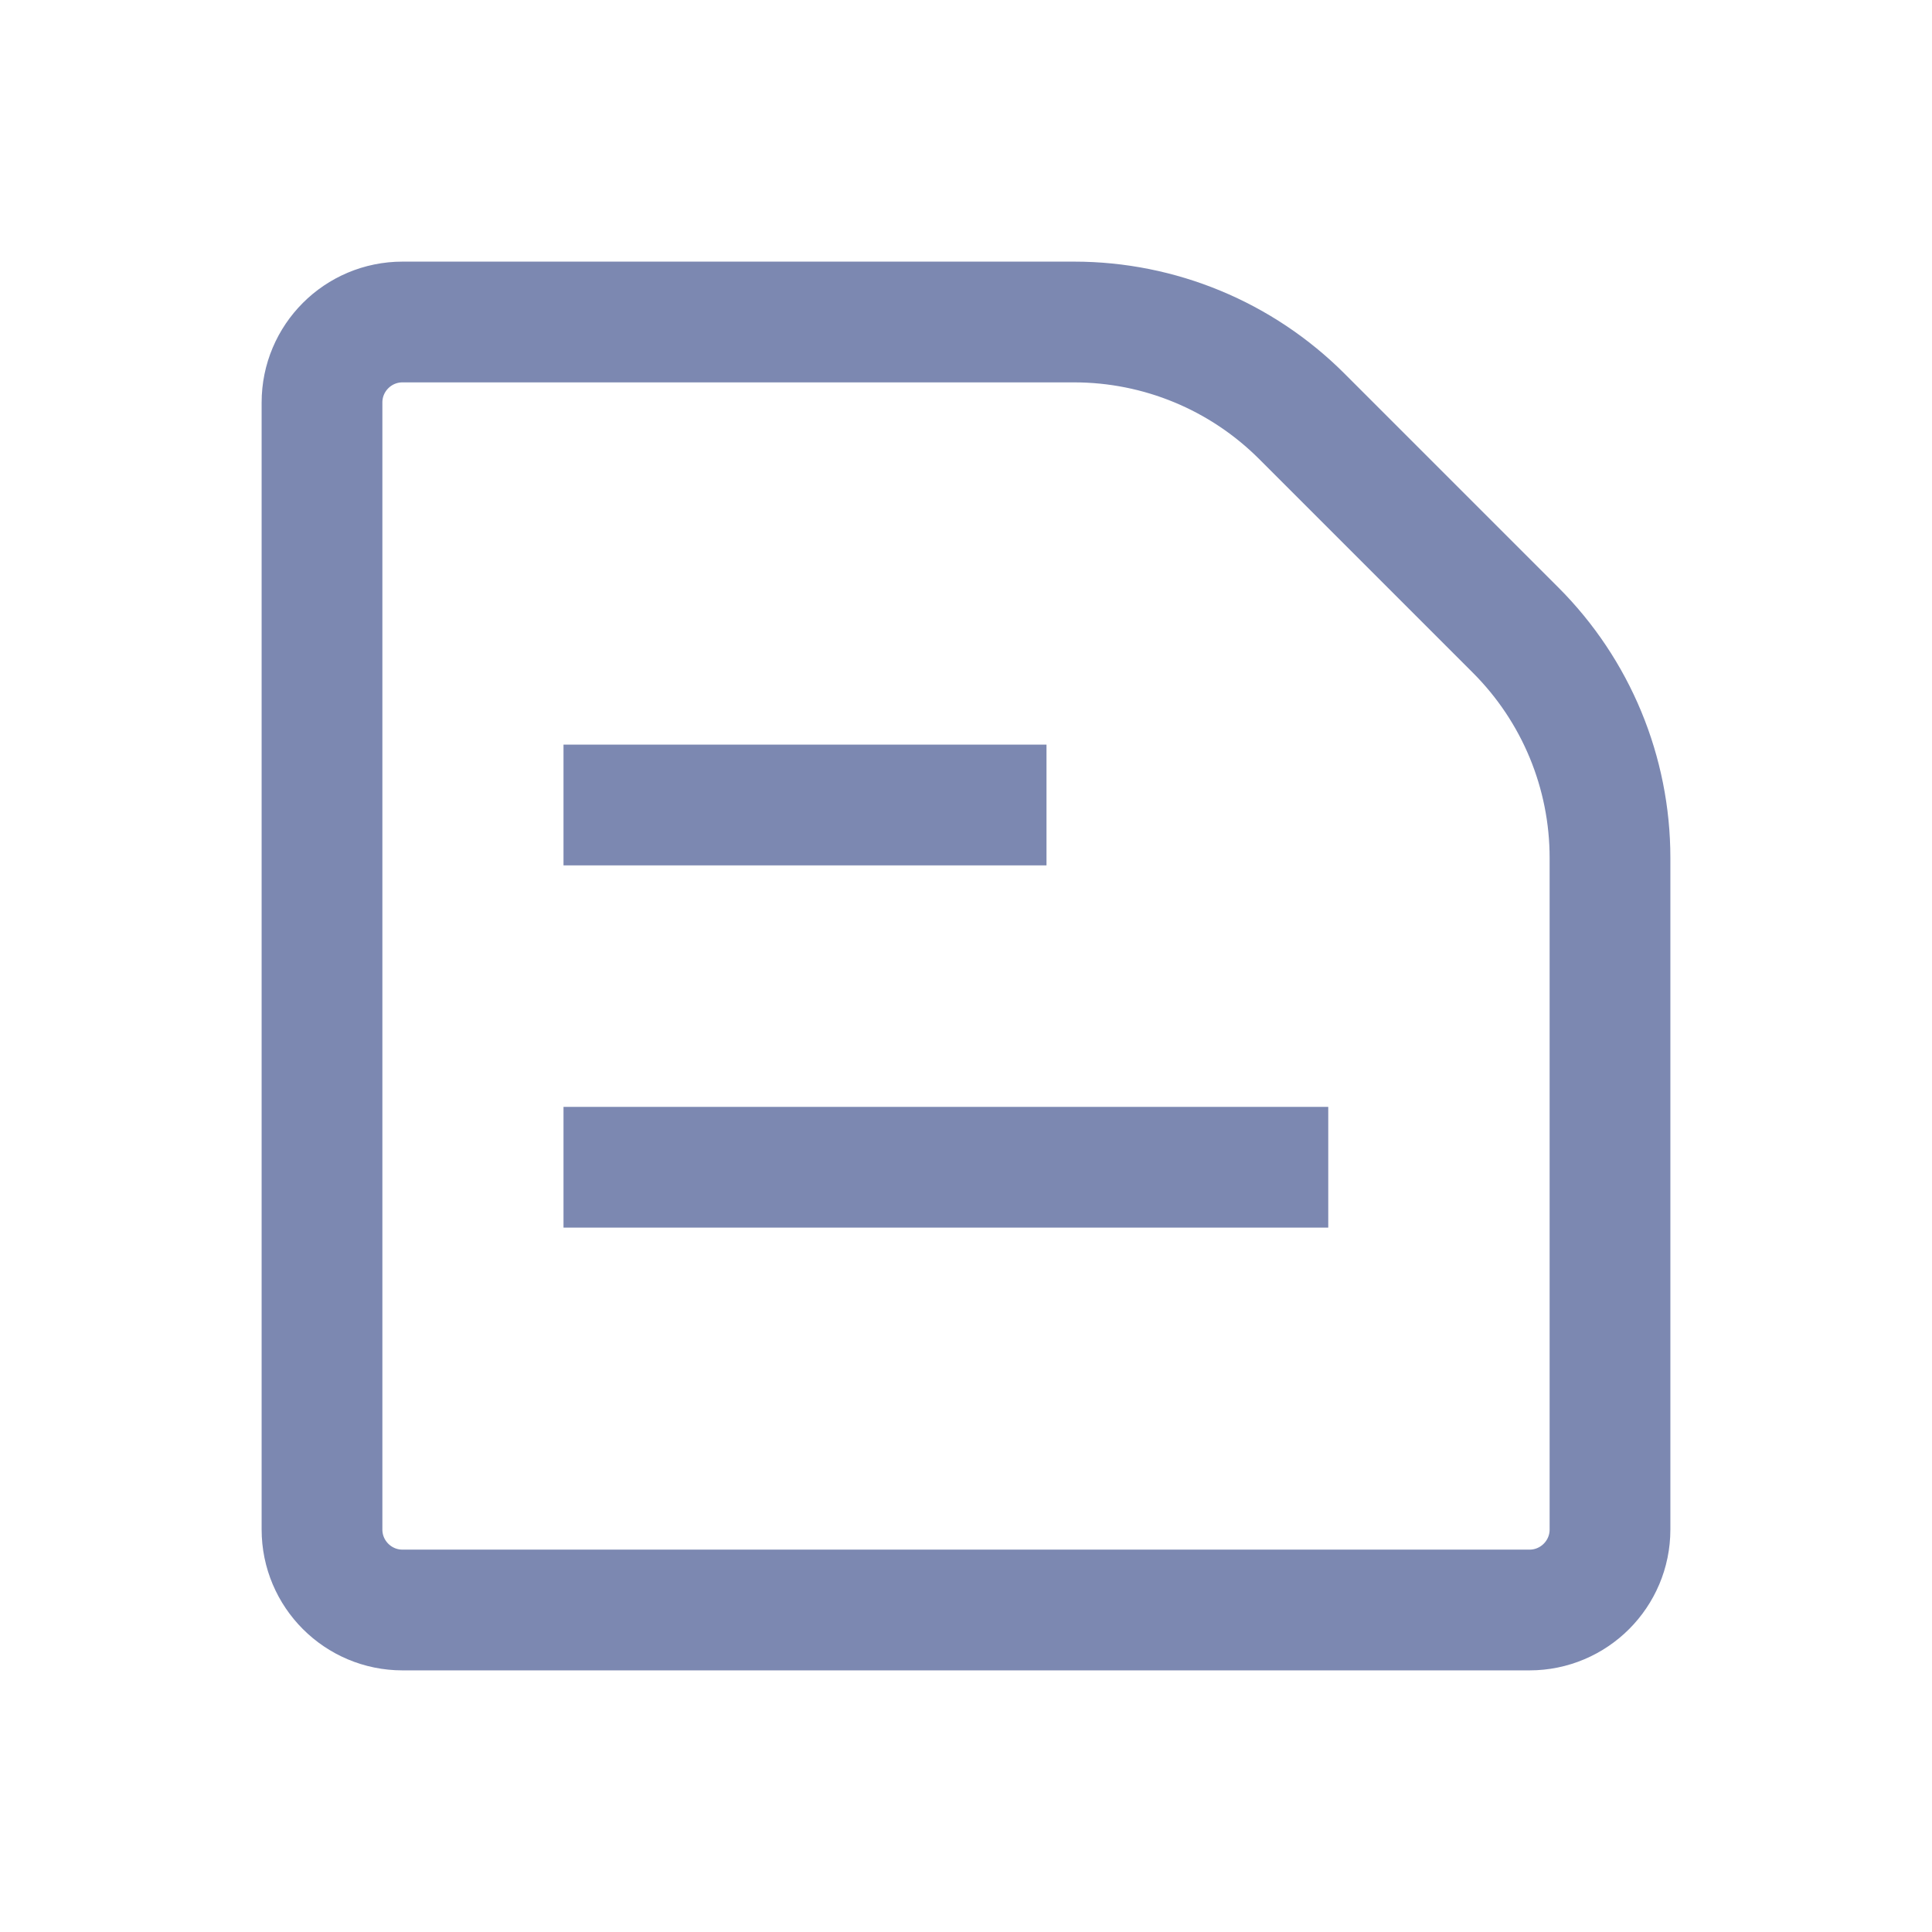 <svg xmlns="http://www.w3.org/2000/svg" width="24" height="24" fill="none" viewBox="0 0 24 24"><path fill-rule="evenodd" stroke="#7C88B1" stroke-width="1.5" d="M4 19C4 19.552 4.448 20 5 20H19C19.552 20 20 19.552 20 19V10.657C20 9.596 19.579 8.579 18.828 7.828L16.172 5.172C15.421 4.421 14.404 4 13.343 4H5C4.448 4 4 4.448 4 5V19Z" clip-rule="evenodd"/><path stroke="#7C88B1" stroke-width="1.5" d="M7 14.5H16.5"/><path stroke="#7C88B1" stroke-width="1.5" d="M7 10H13"/></svg>